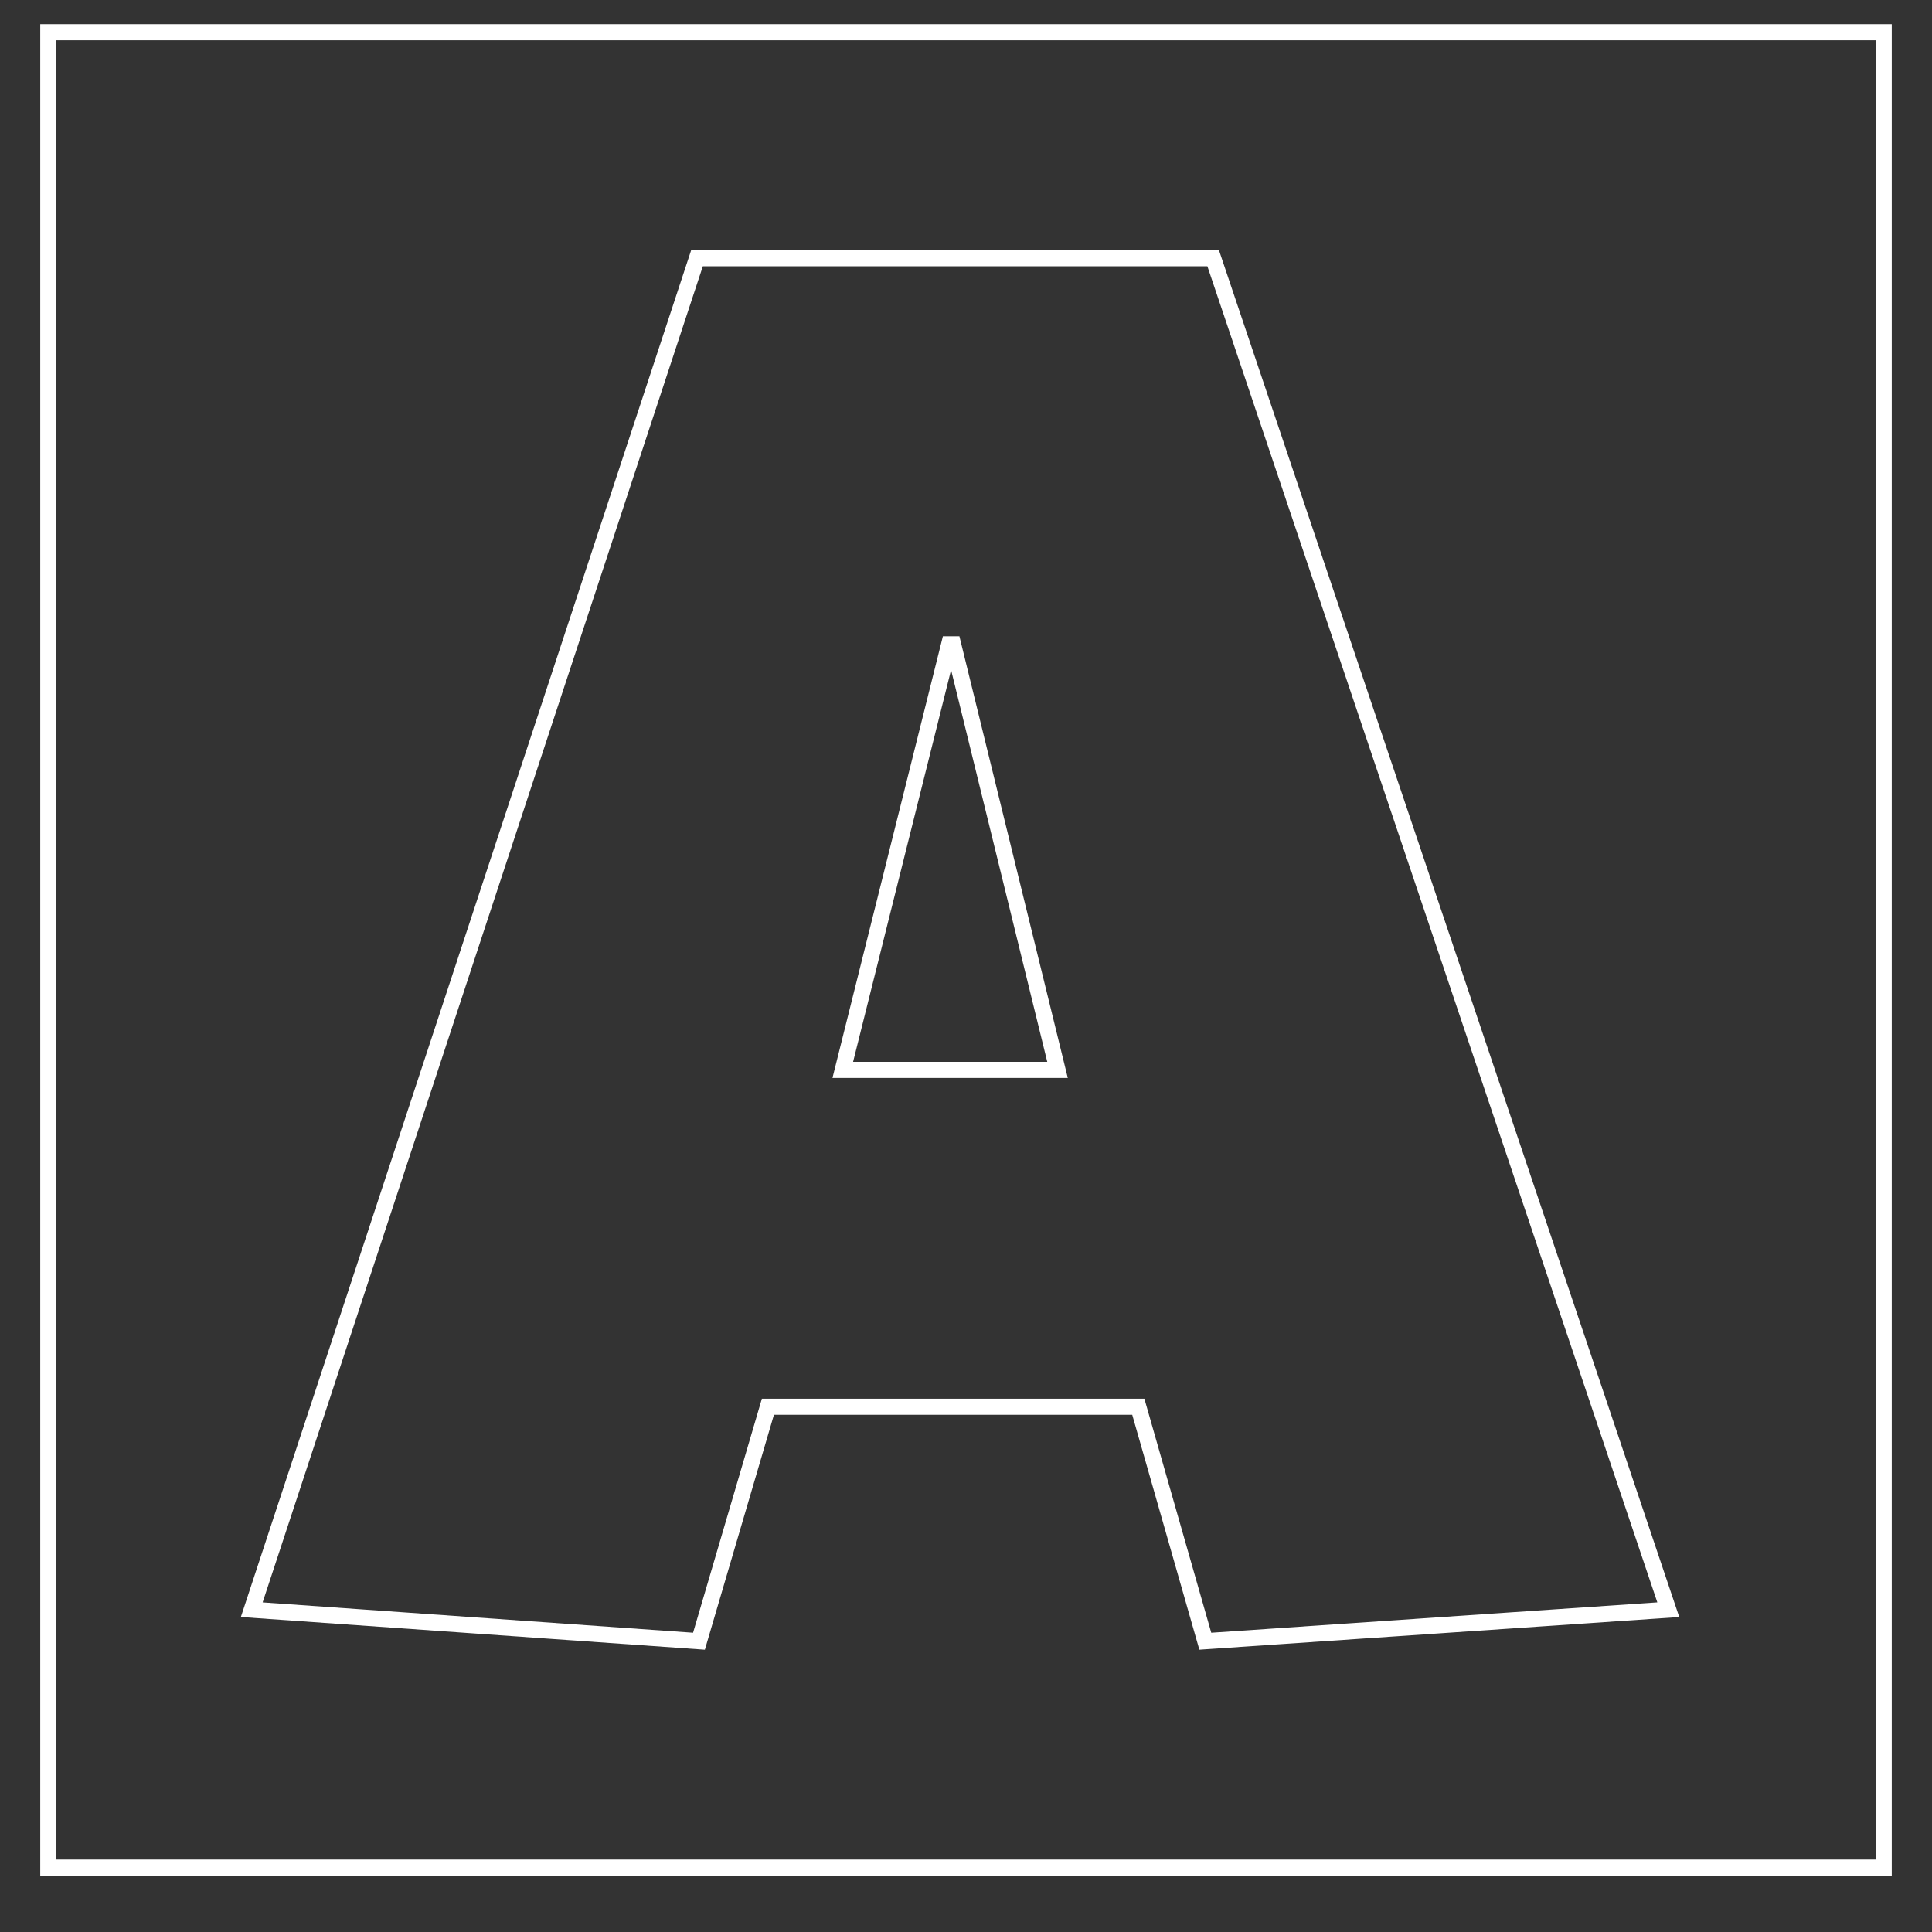 <?xml version="1.0" encoding="utf-8"?>
<!-- Generator: Adobe Illustrator 16.0.0, SVG Export Plug-In . SVG Version: 6.00 Build 0)  -->
<!DOCTYPE svg PUBLIC "-//W3C//DTD SVG 1.1//EN" "http://www.w3.org/Graphics/SVG/1.1/DTD/svg11.dtd">
<svg version="1.1" xmlns="http://www.w3.org/2000/svg" xmlns:xlink="http://www.w3.org/1999/xlink" x="0px" y="0px" width="120px"
	 height="120px" viewBox="0 0 120 120" enable-background="new 0 0 120 120" xml:space="preserve">
<rect x="0" y="0" width="120" height="120" fill="#333333" stroke="none"/>
<g id="Layer_2">
</g>
<g id="Layer_3">
	<g>
		<path fill="none" stroke="#FFFFFF" d="M43.292,16.037h32.06l28.268,83.944l-28.756,1.957l-4.162-14.562H47.696l-4.282,14.562
			l-27.778-1.957L43.292,16.037z M59.199,40.021h-0.244l-6.608,26.432h13.338L59.199,40.021z"/>
	</g>
	<rect x="3" y="2" fill="none" stroke="#FFFFFF" width="114" height="114"/>
</g>
</svg>
